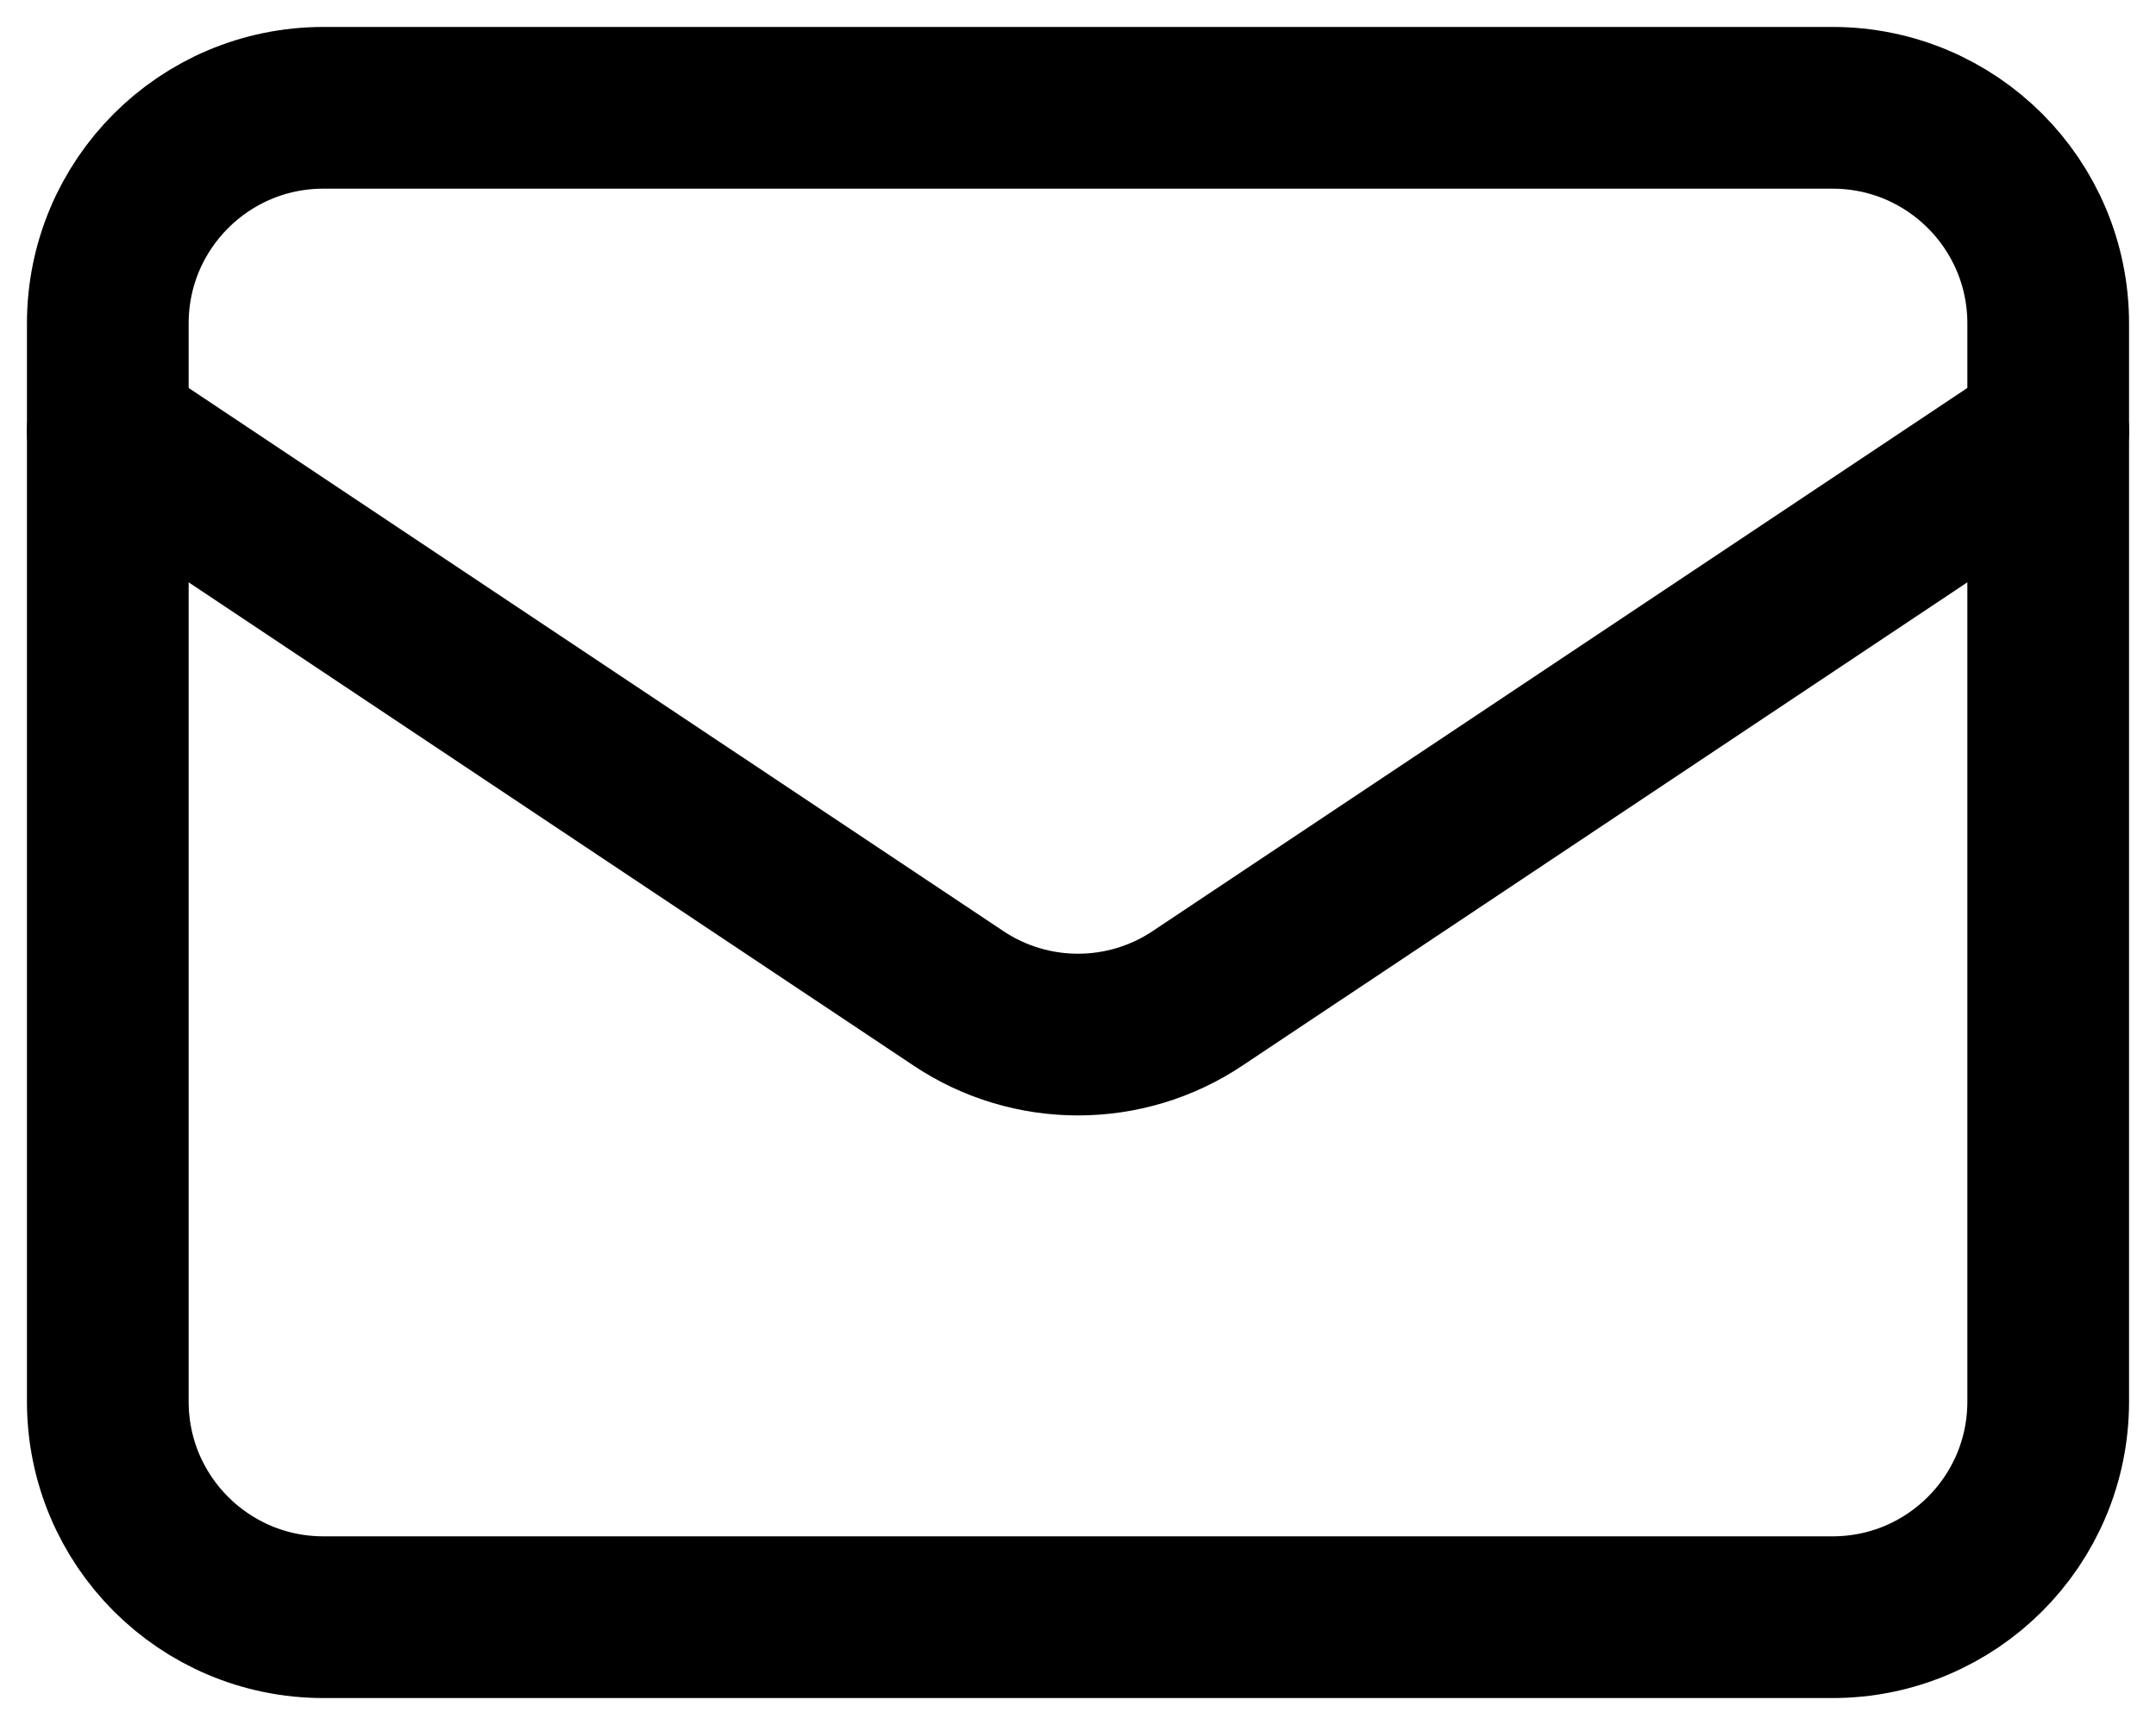 <svg xmlns="http://www.w3.org/2000/svg" width="20" height="16" viewBox="0 0 20 16"><g fill="none" fill-rule="evenodd" stroke="#000" stroke-linecap="round" stroke-linejoin="round" stroke-width="1.5" transform="translate(1 1)"><path d="M0,3 L7.891,8.26 C8.562,8.708 9.438,8.708 10.109,8.26 L18,3"/><path d="M2,14 L16,14 C17.105,14 18,13.105 18,12 L18,2 C18,0.895 17.105,0 16,0 L2,0 C0.895,0 0,0.895 0,2 L0,12 C0,13.105 0.895,14 2,14 Z"/></g></svg>